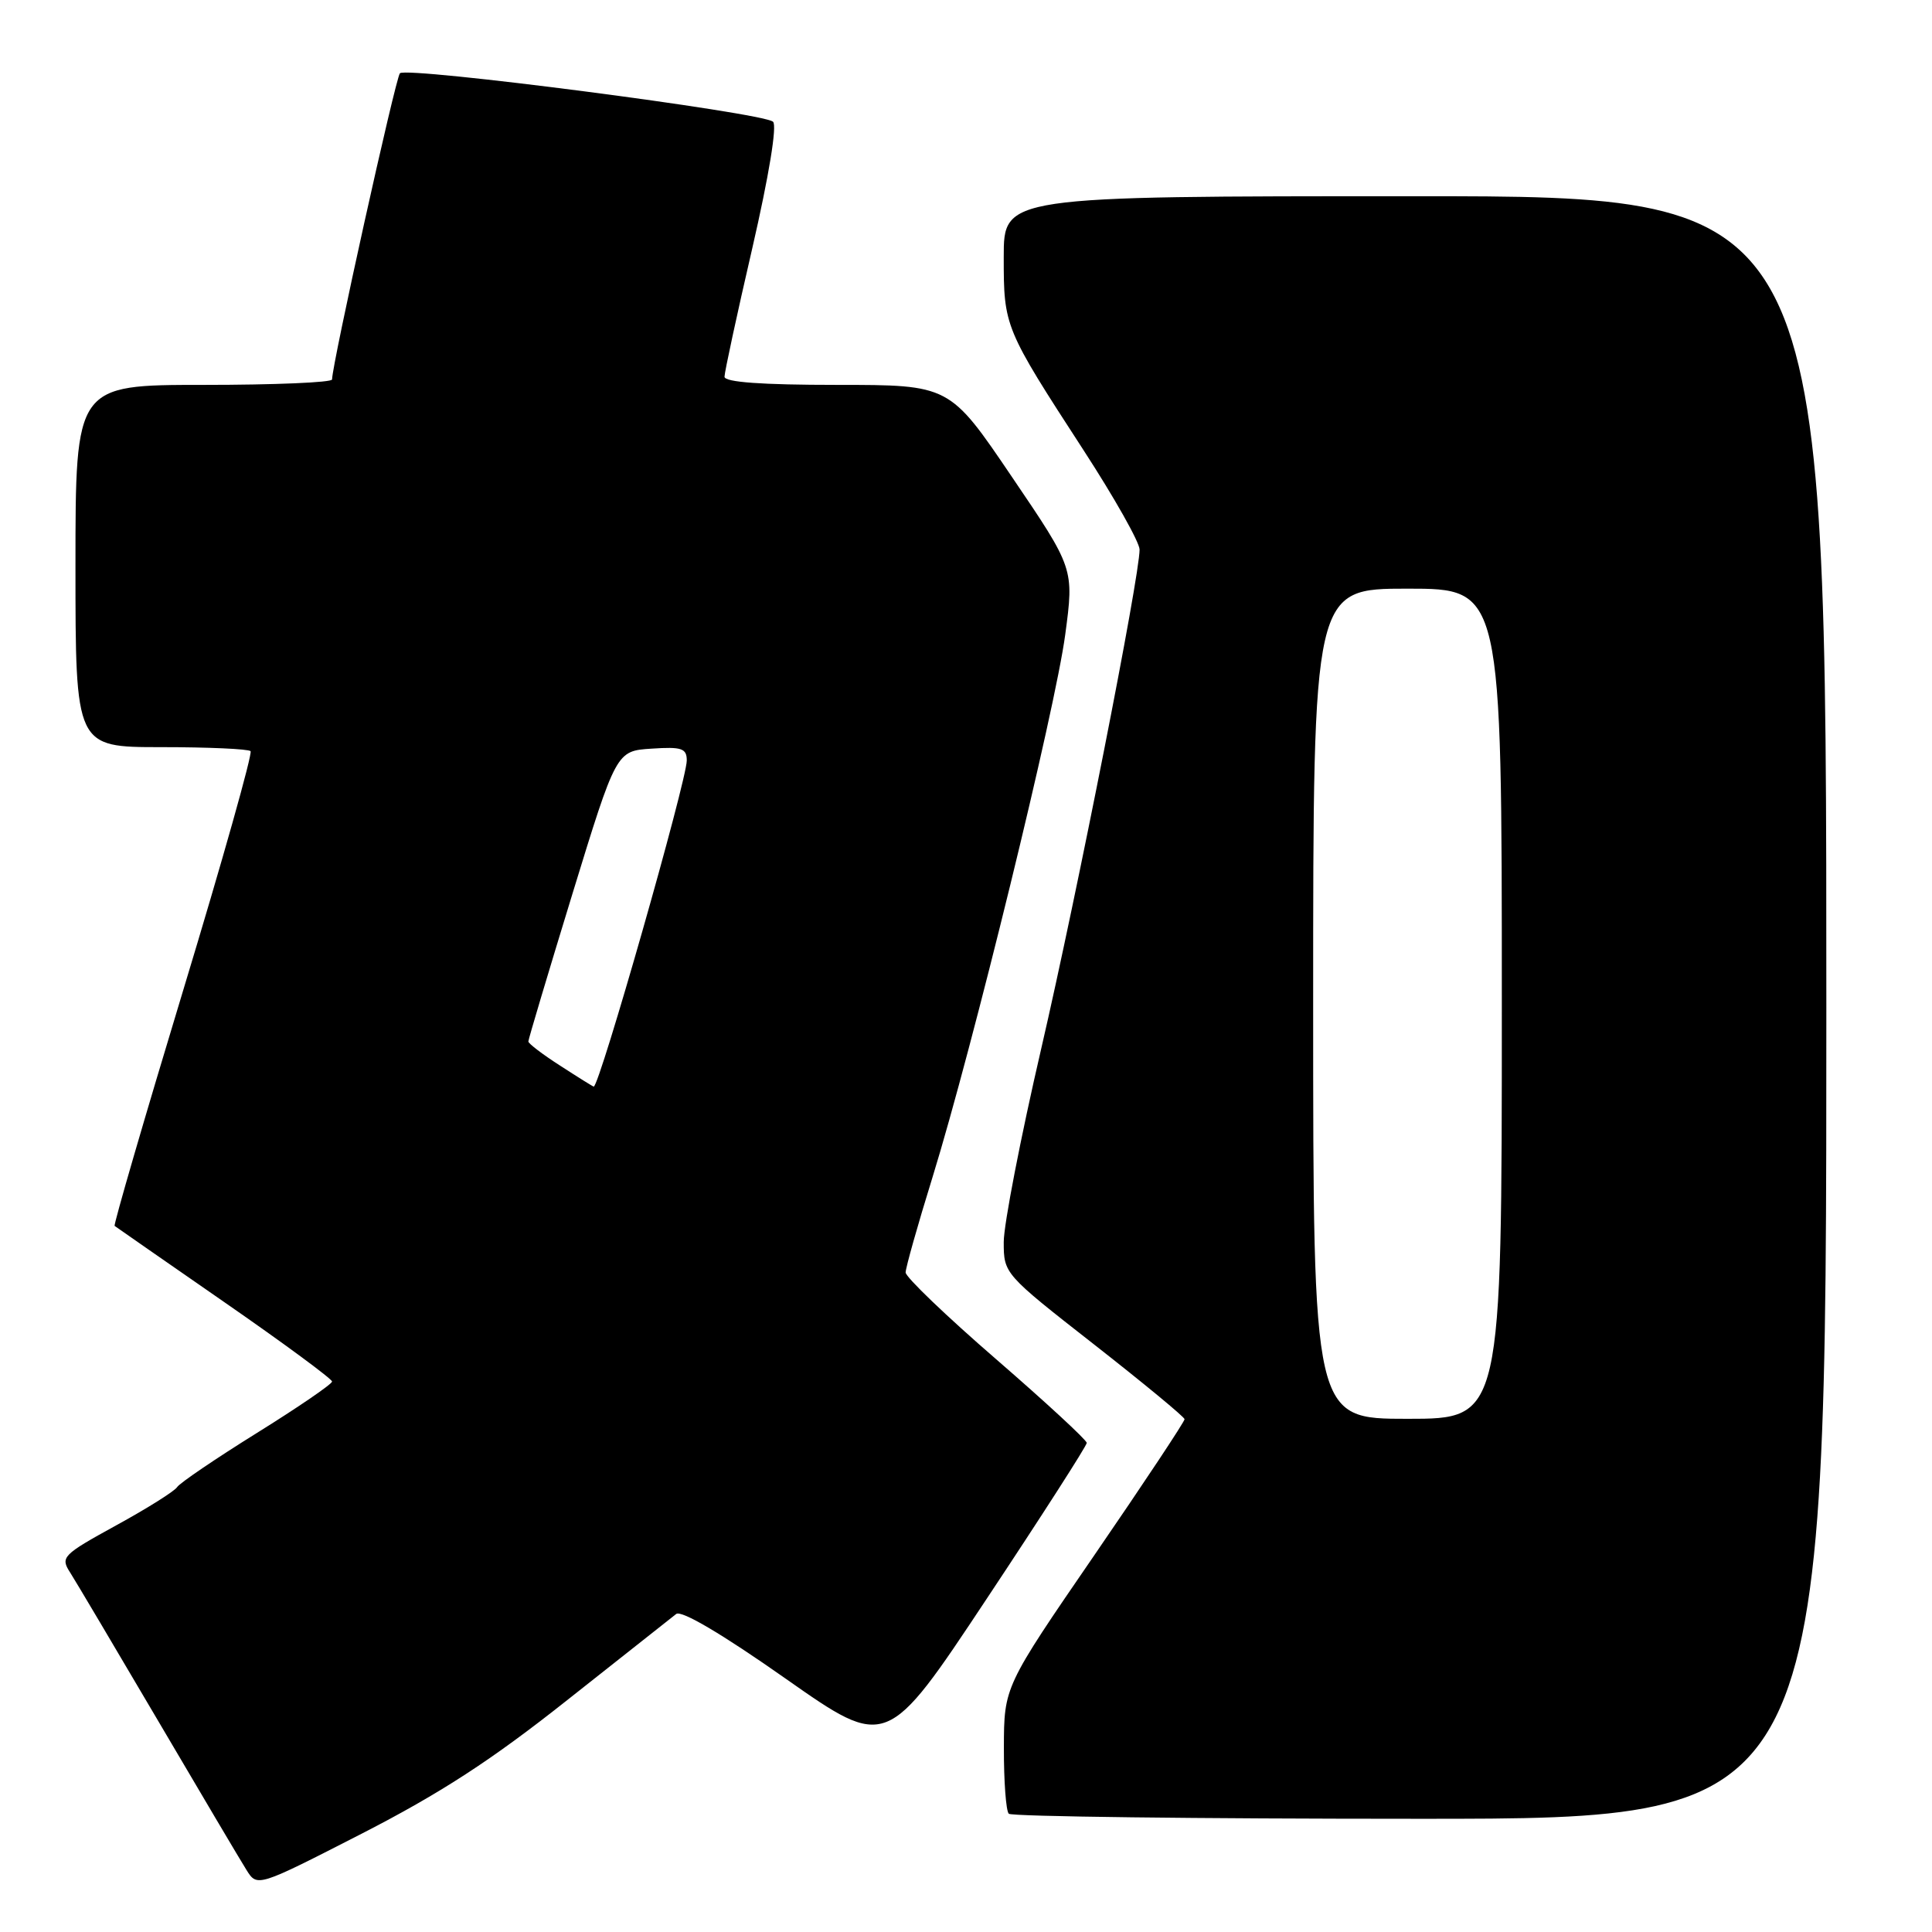 <?xml version="1.0" encoding="UTF-8" standalone="no"?>
<!DOCTYPE svg PUBLIC "-//W3C//DTD SVG 1.1//EN" "http://www.w3.org/Graphics/SVG/1.1/DTD/svg11.dtd" >
<svg xmlns="http://www.w3.org/2000/svg" xmlns:xlink="http://www.w3.org/1999/xlink" version="1.1" viewBox="0 0 256 256">
 <g >
 <path fill="currentColor"
d=" M 75.15 225.28 C 82.49 219.47 88.99 214.33 89.60 213.86 C 90.29 213.33 95.68 216.51 104.09 222.42 C 117.49 231.83 117.49 231.83 130.74 211.85 C 138.03 200.87 144.00 191.57 144.00 191.19 C 143.99 190.81 138.59 185.82 132.00 180.11 C 125.40 174.40 120.00 169.22 120.00 168.61 C 120.00 168.00 121.60 162.32 123.56 156.00 C 128.89 138.73 139.83 94.02 141.15 84.08 C 142.32 75.33 142.32 75.33 134.07 63.17 C 125.83 51.00 125.83 51.00 110.91 51.00 C 100.93 51.00 96.00 50.64 96.00 49.92 C 96.00 49.33 97.65 41.67 99.68 32.90 C 101.89 23.29 102.99 16.62 102.43 16.13 C 101.07 14.91 53.80 8.78 52.99 9.71 C 52.40 10.39 44.00 48.29 44.00 50.28 C 44.00 50.68 36.35 51.00 27.00 51.00 C 10.00 51.00 10.00 51.00 10.00 75.00 C 10.00 99.00 10.00 99.00 21.33 99.00 C 27.57 99.00 32.90 99.24 33.20 99.53 C 33.49 99.82 29.48 114.04 24.30 131.13 C 19.12 148.23 15.02 162.32 15.19 162.44 C 15.36 162.57 21.91 167.13 29.75 172.56 C 37.59 177.99 44.00 182.72 44.00 183.06 C 44.00 183.40 39.51 186.47 34.03 189.88 C 28.55 193.29 23.80 196.52 23.47 197.05 C 23.14 197.58 19.51 199.87 15.39 202.12 C 8.28 206.03 7.98 206.33 9.29 208.36 C 10.04 209.54 15.28 218.38 20.94 228.00 C 26.60 237.62 31.87 246.53 32.66 247.78 C 34.09 250.06 34.09 250.06 47.95 242.96 C 58.39 237.60 65.11 233.24 75.15 225.28 Z  M 242.00 133.50 C 242.00 26.00 242.00 26.00 187.50 26.00 C 133.00 26.00 133.00 26.00 133.00 34.05 C 133.00 43.30 133.07 43.47 143.60 59.69 C 147.67 65.96 151.00 71.86 151.00 72.82 C 151.00 76.44 142.73 118.38 137.97 138.94 C 135.24 150.72 133.00 162.26 133.00 164.58 C 133.00 168.77 133.06 168.83 144.96 178.14 C 151.54 183.29 156.94 187.75 156.96 188.05 C 156.98 188.35 151.61 196.45 145.02 206.05 C 133.04 223.50 133.04 223.50 133.02 231.58 C 133.01 236.03 133.30 239.97 133.67 240.33 C 134.03 240.70 158.56 241.00 188.17 241.00 C 242.00 241.00 242.00 241.00 242.00 133.50 Z  M 74.26 141.23 C 71.92 139.73 70.01 138.28 70.01 138.00 C 70.01 137.72 72.63 128.95 75.83 118.50 C 81.66 99.50 81.66 99.50 86.33 99.20 C 90.34 98.93 91.00 99.16 91.00 100.77 C 91.00 103.42 79.41 144.05 78.67 143.98 C 78.58 143.98 76.59 142.74 74.26 141.23 Z  M 174.00 133.00 C 174.00 78.00 174.00 78.00 186.50 78.00 C 199.00 78.00 199.00 78.00 199.00 133.00 C 199.00 188.00 199.00 188.00 186.50 188.00 C 174.00 188.00 174.00 188.00 174.00 133.00 Z "/>
</g>
</svg>